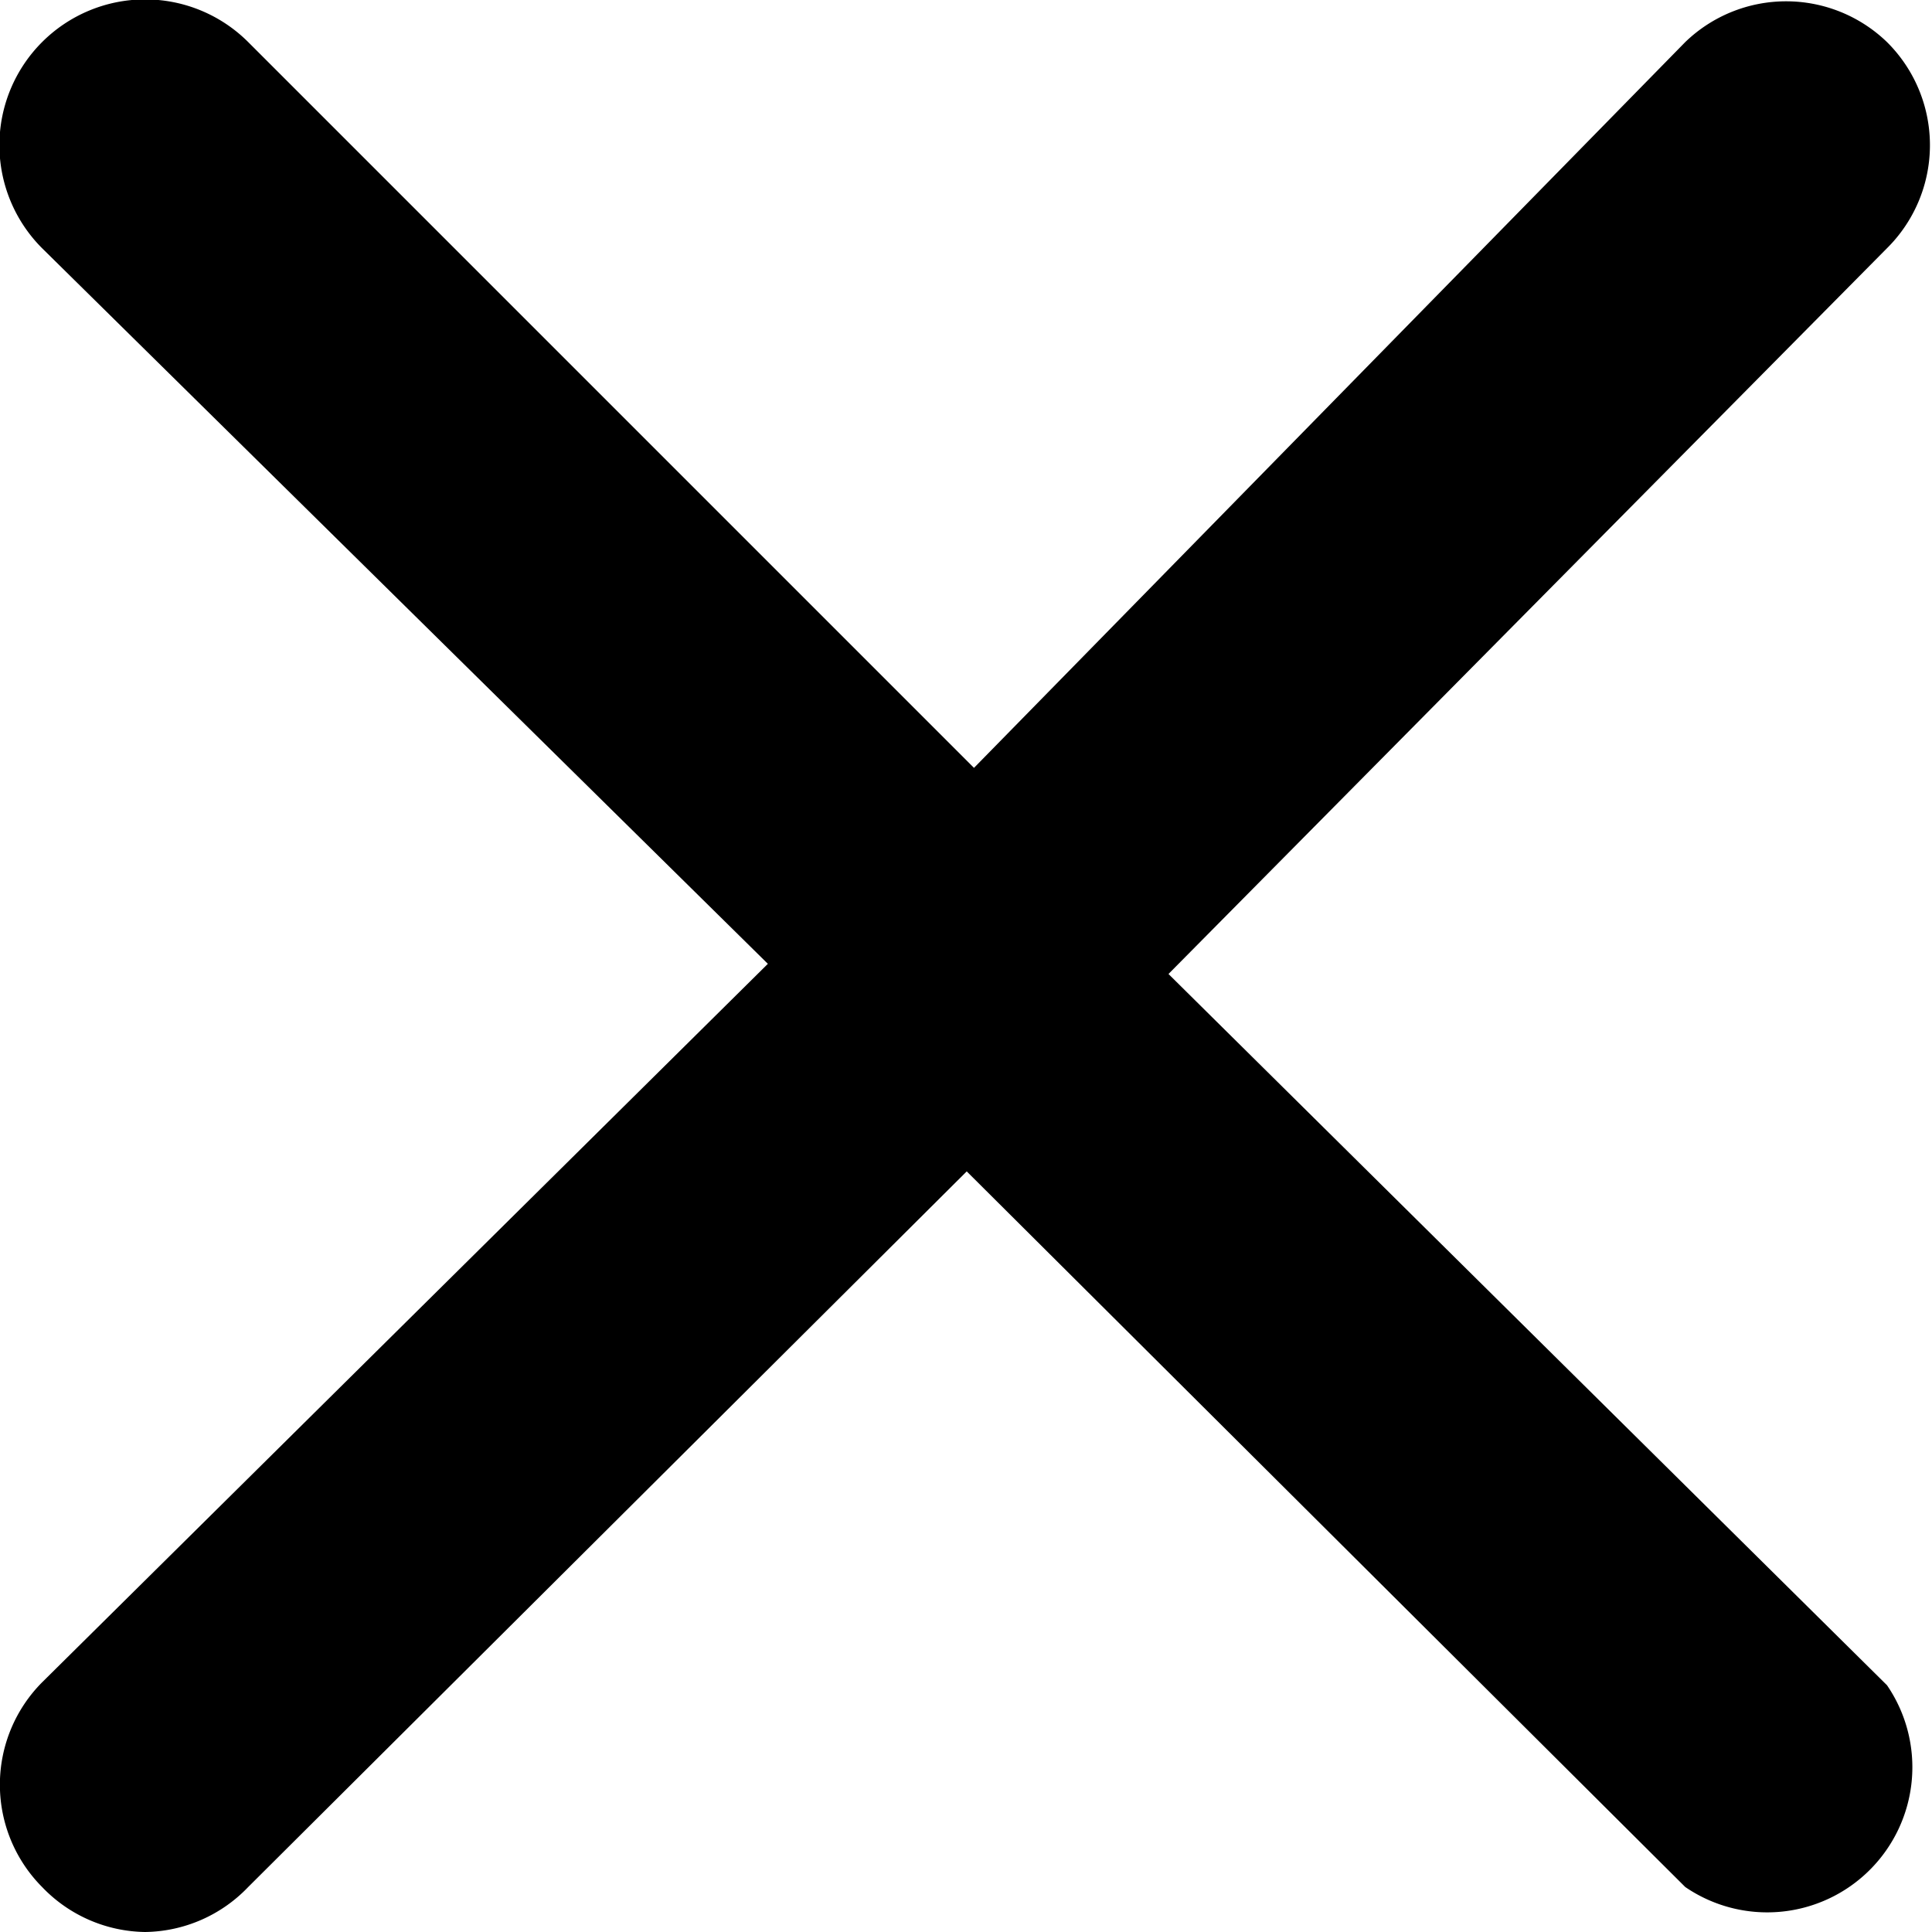 <svg id="Layer_1" data-name="Layer 1" xmlns="http://www.w3.org/2000/svg" viewBox="0 0 13.31 13.31"><path d="M1,13.31A1,1,0,0,1,.29,13a1,1,0,0,1,0-1.41l5-4.95L.29,1.71A1,1,0,0,1,1.71.29l5,5L11.61.29A1,1,0,0,1,13,.29a1,1,0,0,1,0,1.42l-4.95,5L13,11.61A1,1,0,0,1,11.61,13L6.66,8.07,1.71,13A1,1,0,0,1,1,13.31Z"/></svg>